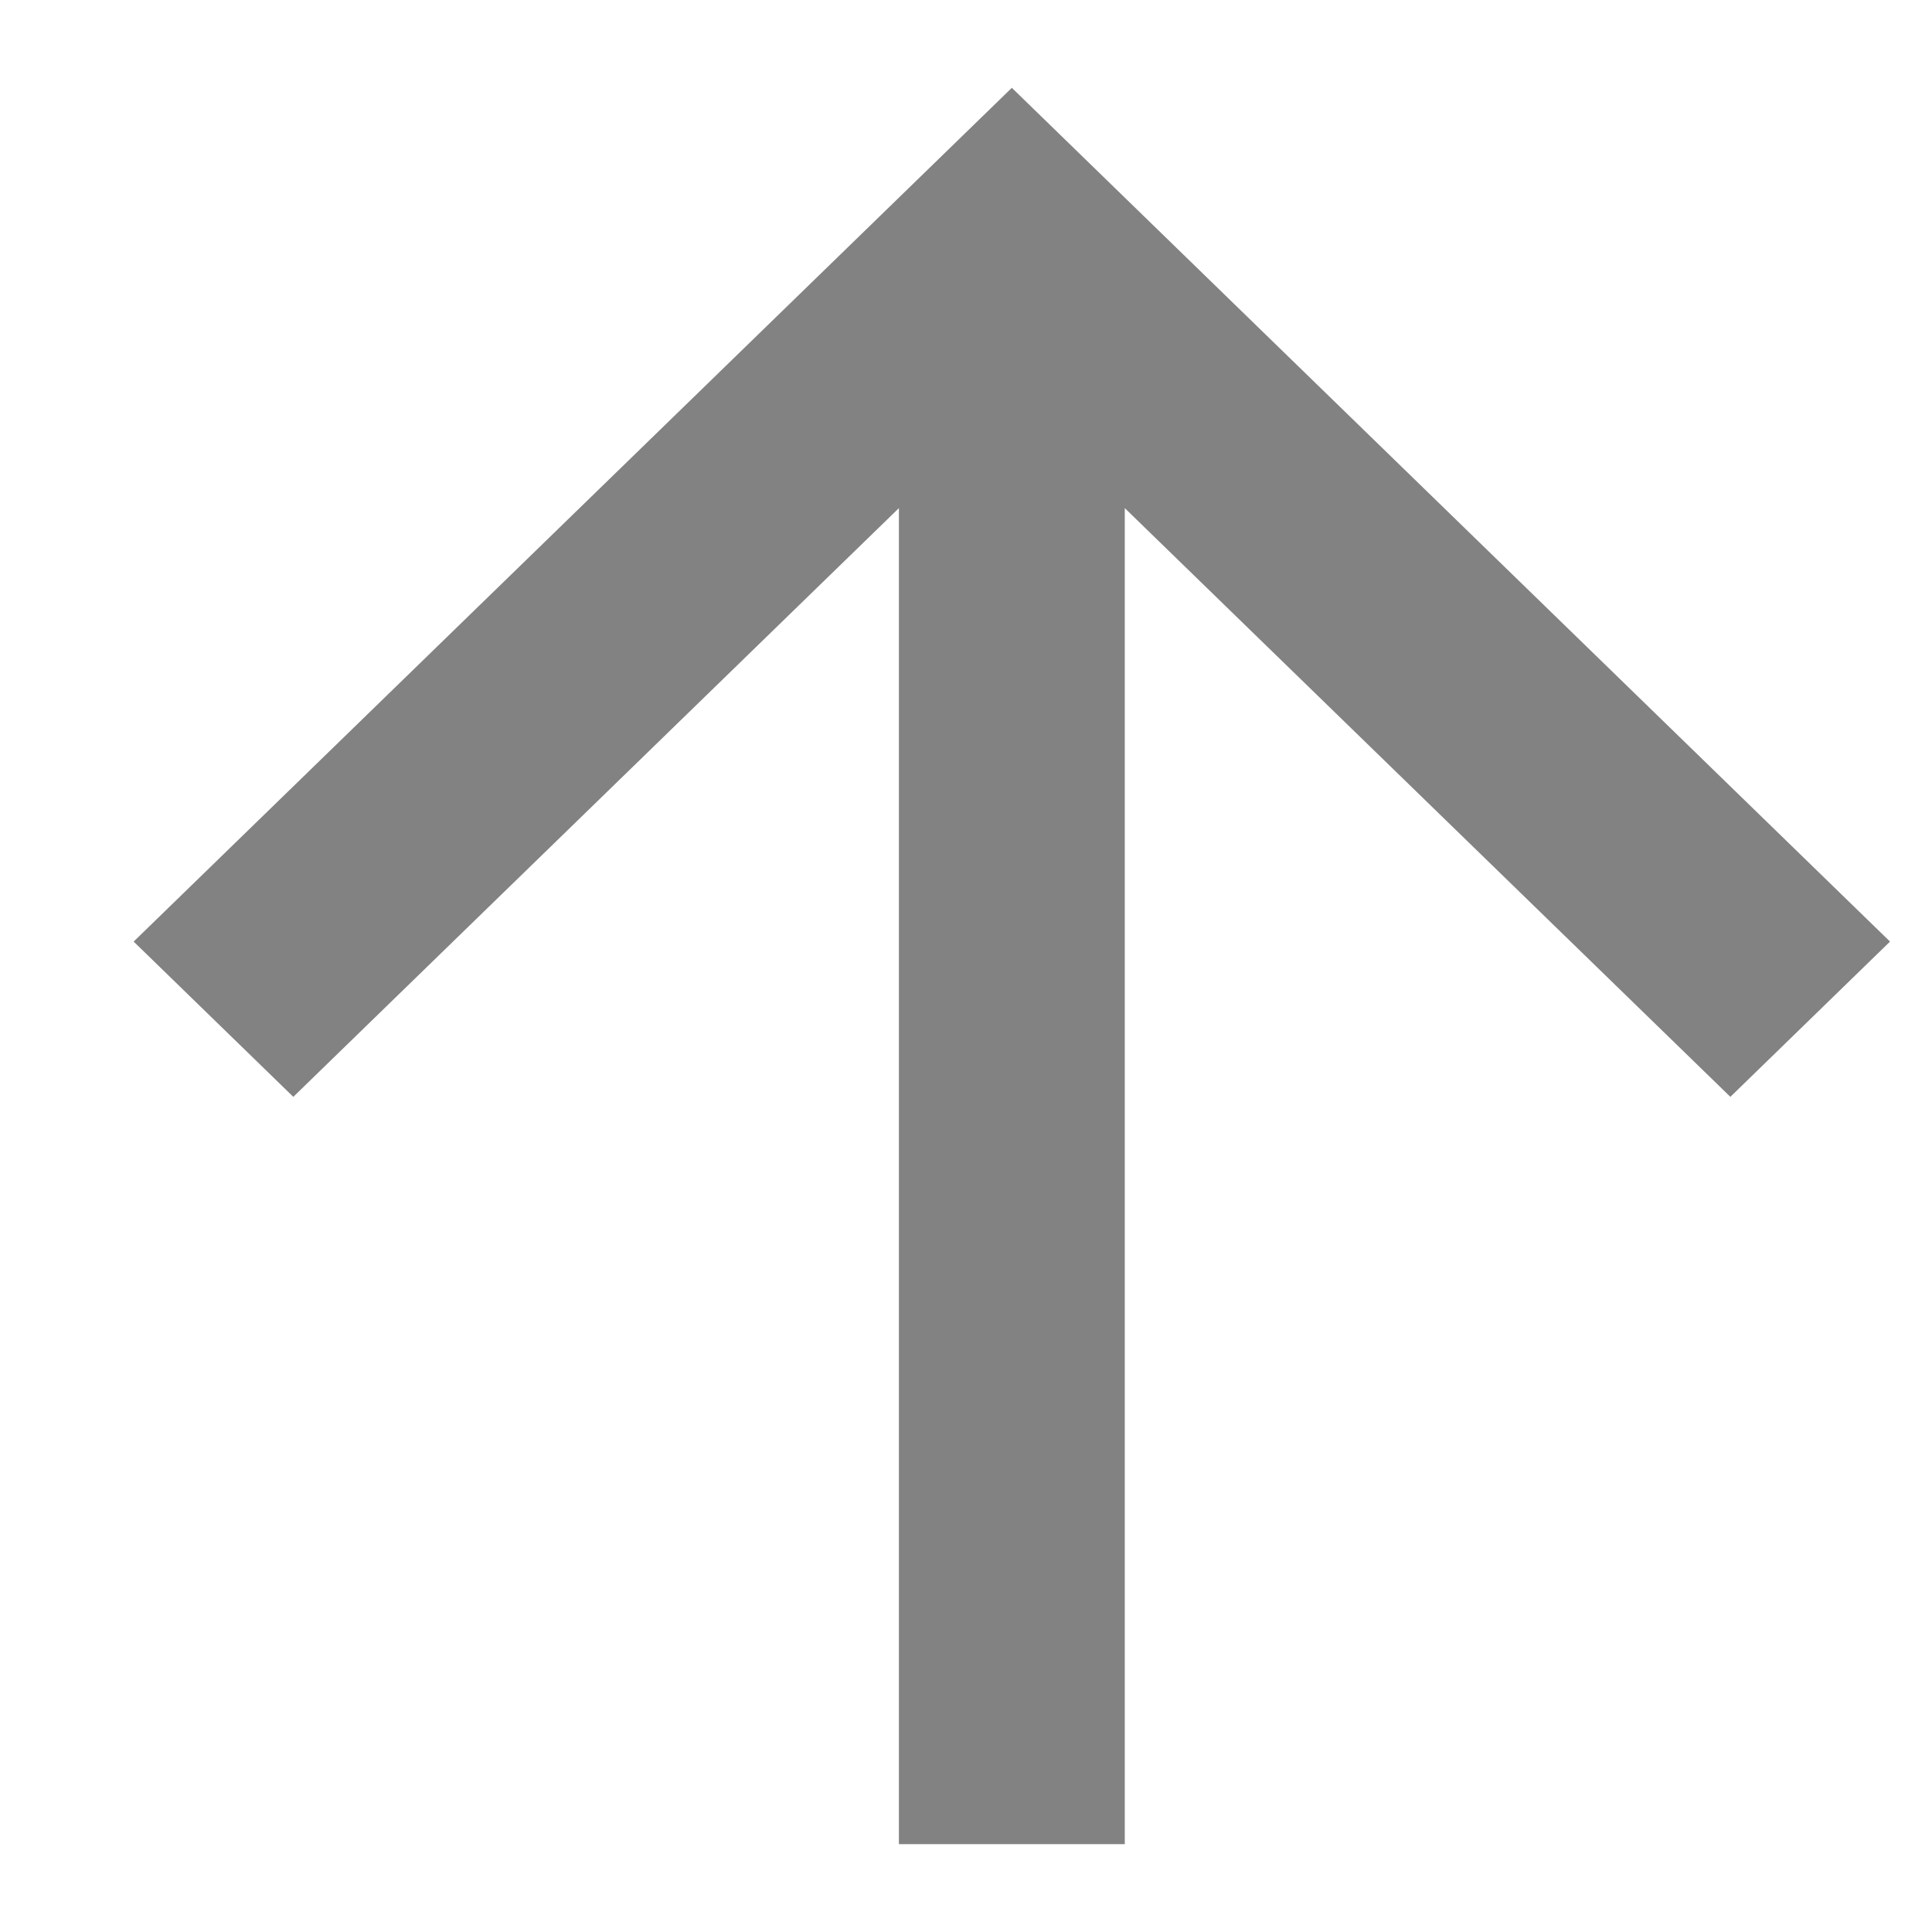 <svg width="11" height="11" viewBox="0 0 11 11" fill="none" xmlns="http://www.w3.org/2000/svg">
<path d="M5.118 2.893L1.67 6.245L0.761 5.361L5.761 0.5L10.761 5.361L9.852 6.245L6.404 2.893L6.404 10.5L5.118 10.5L5.118 2.893Z" fill="#828282"/>
</svg>
